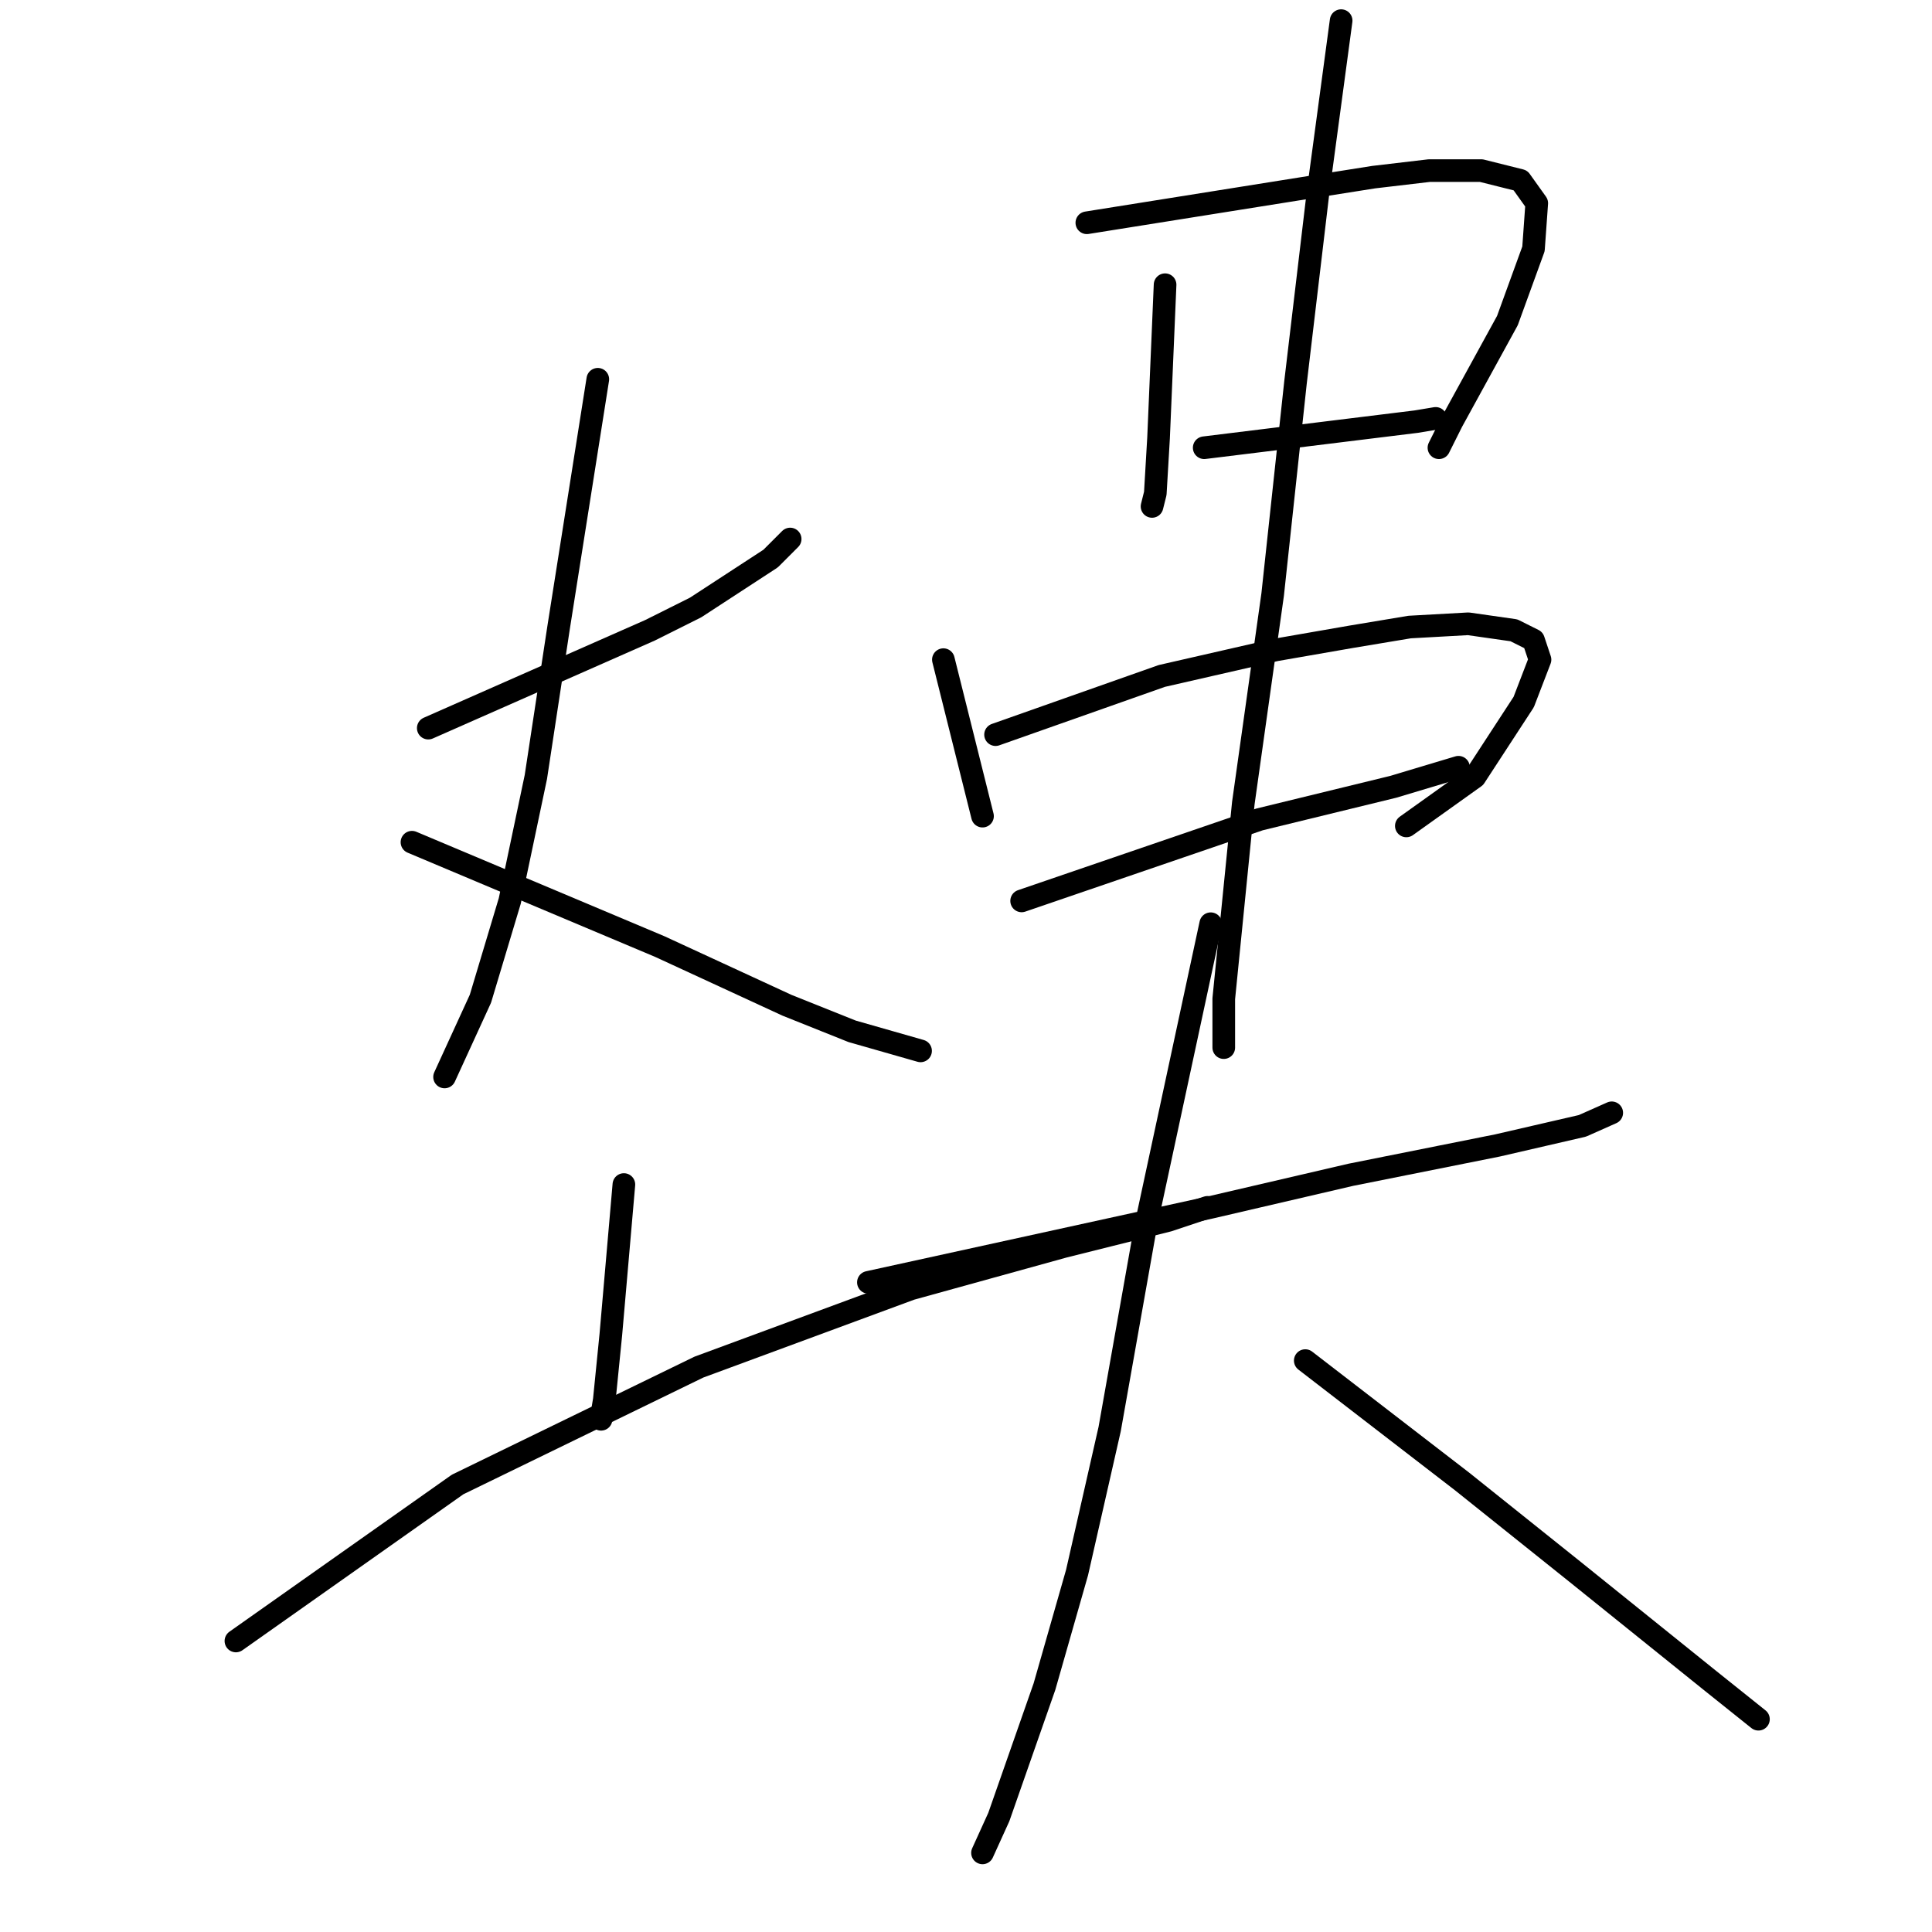 <?xml version="1.0" standalone="no"?>
    <svg width="256" height="256" xmlns="http://www.w3.org/2000/svg" version="1.1">
    <polyline stroke="black" stroke-width="3" stroke-linecap="round" fill="transparent" stroke-linejoin="round" points="56.748 96.479 86.124 83.519 92.172 80.495 102.108 74.015 104.7 71.423 104.7 71.423 " />
        <polyline stroke="black" stroke-width="3" stroke-linecap="round" fill="transparent" stroke-linejoin="round" points="79.212 50.255 74.028 83.087 71.004 102.959 67.548 119.374 63.66 132.334 58.908 142.702 58.908 142.702 " />
        <polyline stroke="black" stroke-width="3" stroke-linecap="round" fill="transparent" stroke-linejoin="round" points="54.588 111.598 87.42 125.422 104.268 133.198 112.908 136.654 121.98 139.246 121.98 139.246 " />
        <polyline stroke="black" stroke-width="3" stroke-linecap="round" fill="transparent" stroke-linejoin="round" points="82.668 156.958 80.94 176.83 80.076 185.47 79.644 188.062 79.644 188.062 " />
        <polyline stroke="black" stroke-width="3" stroke-linecap="round" fill="transparent" stroke-linejoin="round" points="31.26 217.438 60.636 196.702 92.604 181.15 120.684 170.782 140.988 165.166 154.811 161.71 159.995 159.982 159.995 159.982 " />
        <polyline stroke="black" stroke-width="3" stroke-linecap="round" fill="transparent" stroke-linejoin="round" points="154.379 37.727 153.515 58.031 153.083 65.375 152.651 67.103 152.651 67.103 " />
        <polyline stroke="black" stroke-width="3" stroke-linecap="round" fill="transparent" stroke-linejoin="round" points="144.012 29.519 173.819 24.767 182.027 23.471 189.371 22.607 196.283 22.607 201.467 23.903 203.627 26.927 203.195 32.975 199.739 42.479 192.395 55.871 190.667 59.327 190.667 59.327 " />
        <polyline stroke="black" stroke-width="3" stroke-linecap="round" fill="transparent" stroke-linejoin="round" points="159.563 59.327 187.643 55.871 190.235 55.439 190.235 55.439 " />
        <polyline stroke="black" stroke-width="3" stroke-linecap="round" fill="transparent" stroke-linejoin="round" points="125.004 87.407 130.188 108.142 130.188 108.142 " />
        <polyline stroke="black" stroke-width="3" stroke-linecap="round" fill="transparent" stroke-linejoin="round" points="131.916 97.343 153.947 89.567 169.067 86.111 179.003 84.383 186.779 83.087 194.555 82.655 200.603 83.519 203.195 84.815 204.059 87.407 201.899 93.023 195.419 102.959 186.347 109.438 186.347 109.438 " />
        <polyline stroke="black" stroke-width="3" stroke-linecap="round" fill="transparent" stroke-linejoin="round" points="135.372 119.374 166.907 108.574 184.619 104.255 193.259 101.663 193.259 101.663 " />
        <polyline stroke="black" stroke-width="3" stroke-linecap="round" fill="transparent" stroke-linejoin="round" points="177.707 2.735 174.683 25.199 171.659 50.687 168.635 78.767 164.747 106.415 162.155 132.334 162.155 138.814 162.155 138.814 " />
        <polyline stroke="black" stroke-width="3" stroke-linecap="round" fill="transparent" stroke-linejoin="round" points="115.068 169.918 160.427 159.982 179.003 155.662 198.443 151.774 209.675 149.182 213.563 147.454 213.563 147.454 " />
        <polyline stroke="black" stroke-width="3" stroke-linecap="round" fill="transparent" stroke-linejoin="round" points="160.427 122.398 151.788 162.574 147.036 189.358 142.716 208.366 138.396 223.486 132.348 240.765 130.188 245.517 130.188 245.517 " />
        <polyline stroke="black" stroke-width="3" stroke-linecap="round" fill="transparent" stroke-linejoin="round" points="172.955 180.286 193.691 196.27 208.811 208.366 226.523 222.622 233.003 227.805 233.003 227.805 " />
        </svg>